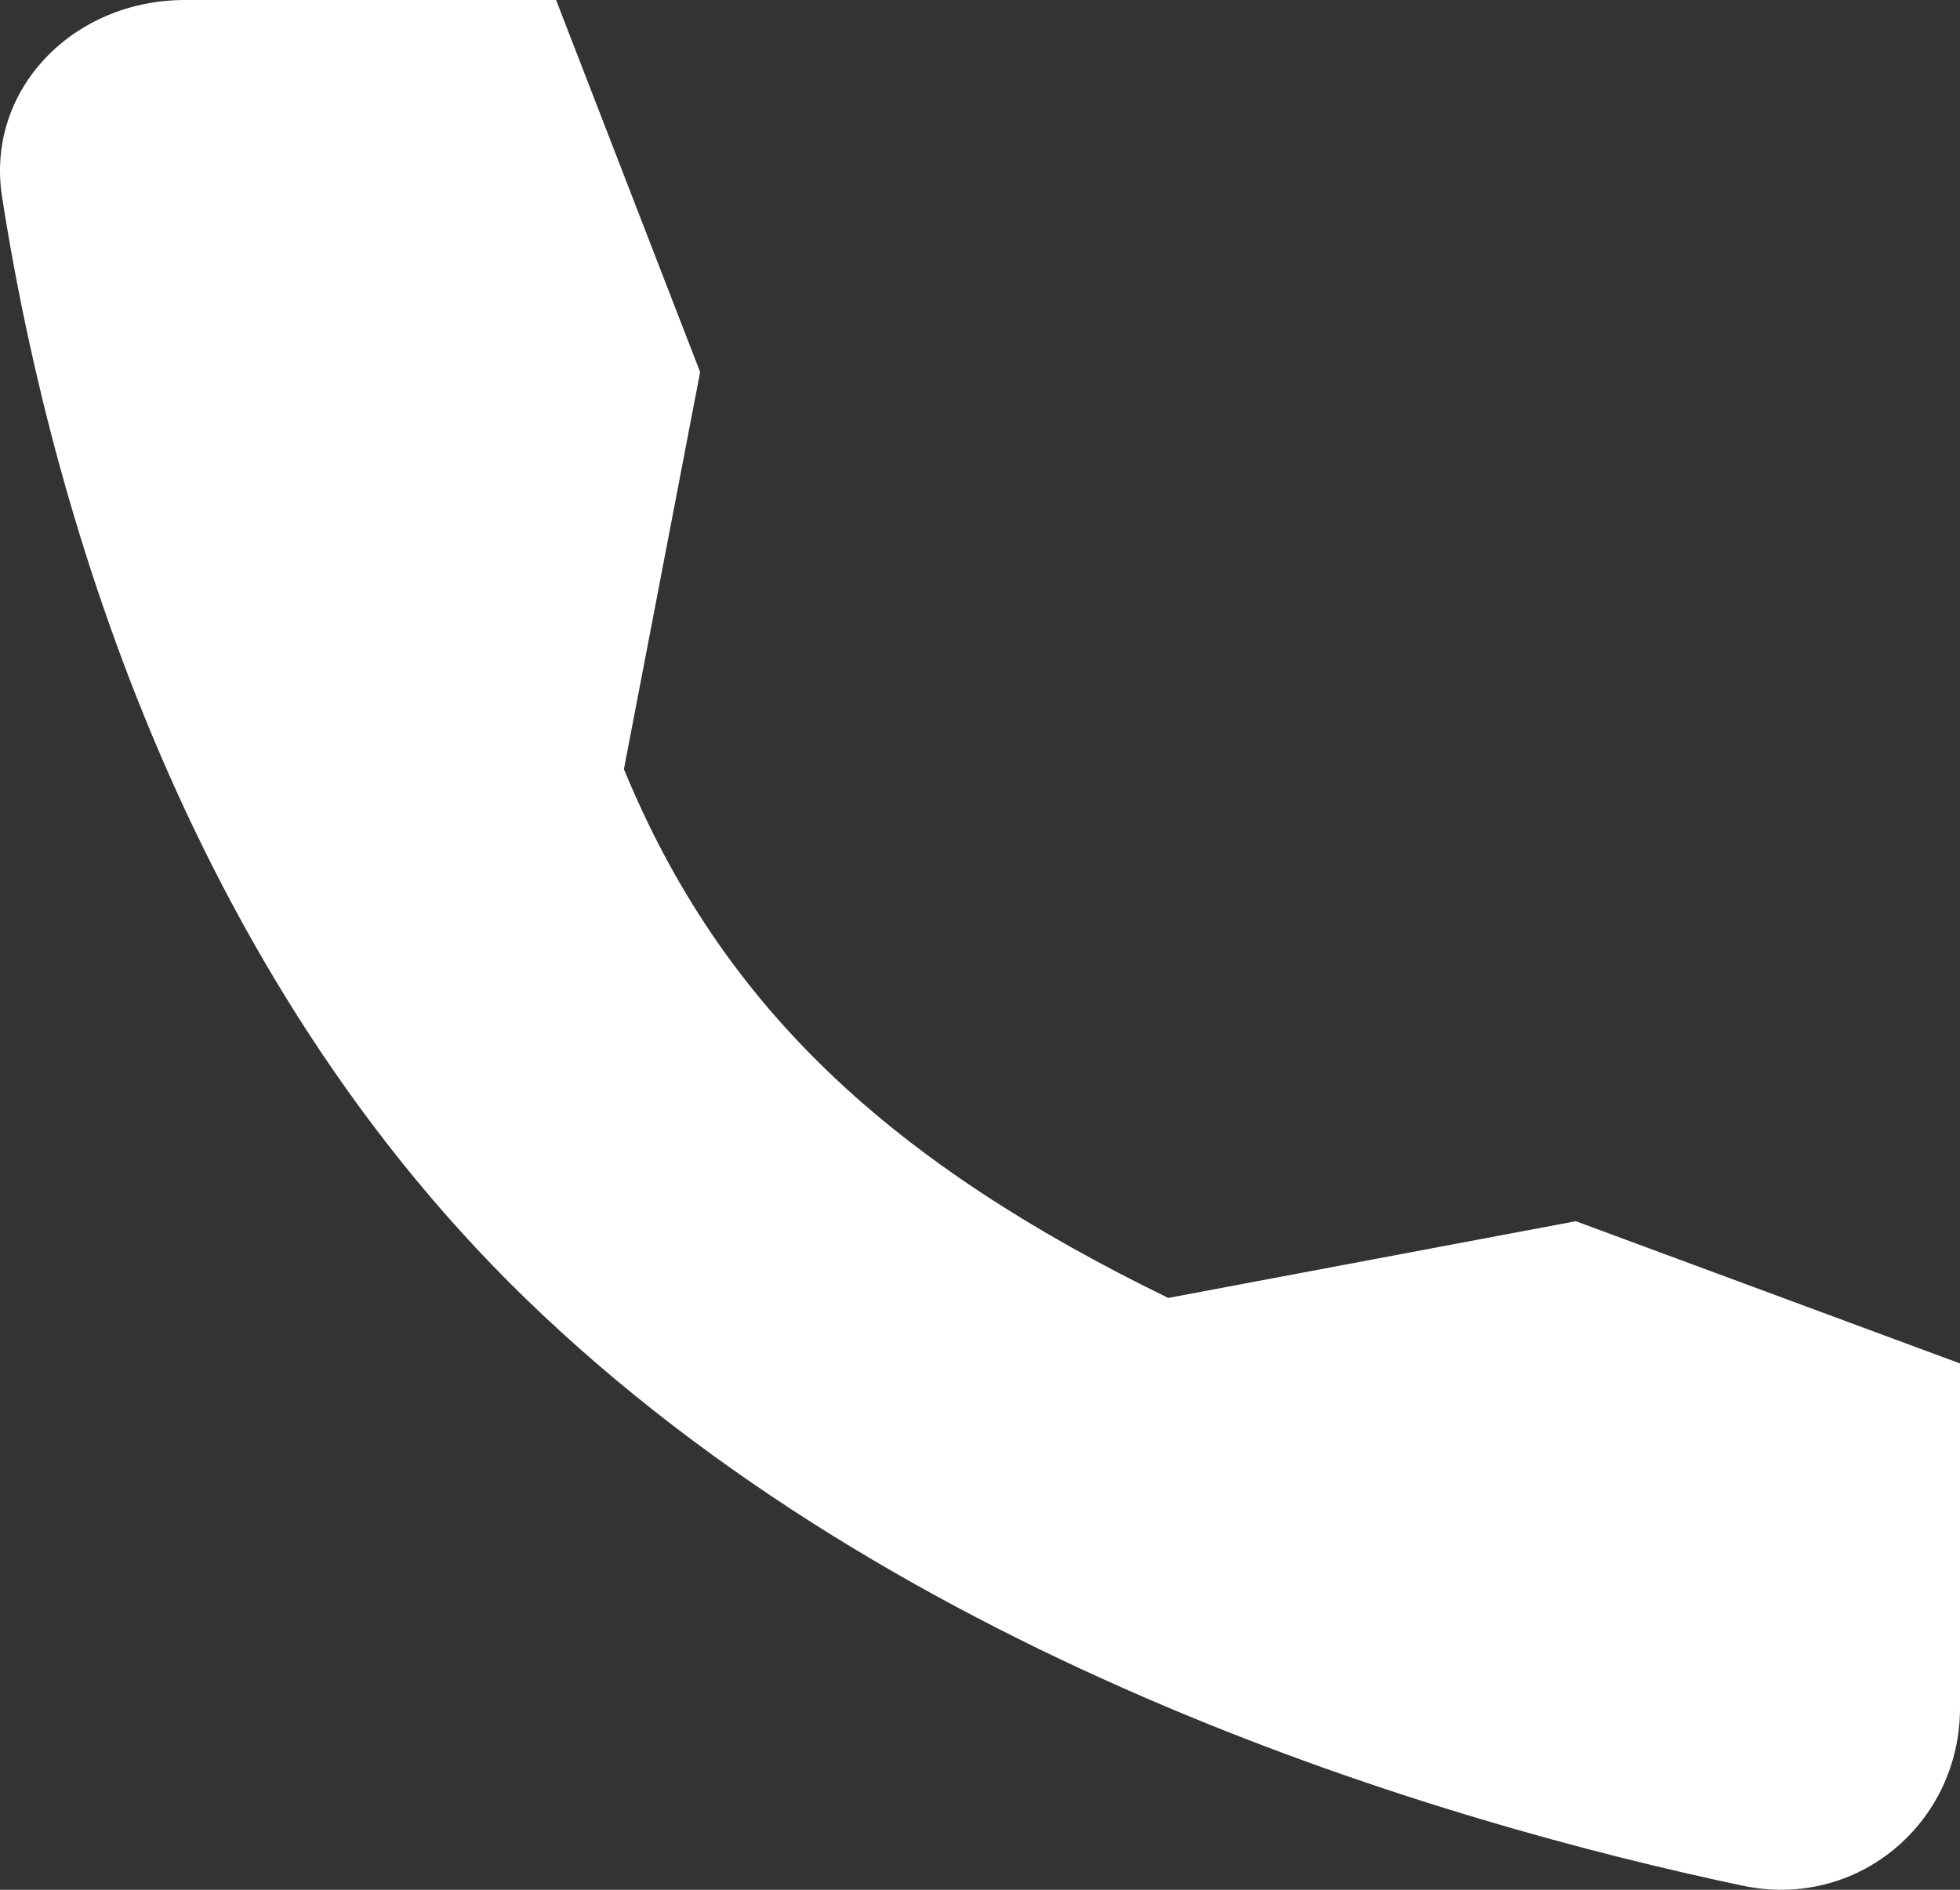 <svg width="28" height="27" viewBox="0 0 28 27" fill="none" xmlns="http://www.w3.org/2000/svg">
<rect x="0" y="0" width="28" height="27" fill="#333333" stroke="none"/>
<path d="M22.512 17.448L16.689 18.544C12.756 16.627 10.327 14.424 8.913 10.989L10.002 5.316L7.944 0H2.641C1.046 0 -0.209 1.28 0.029 2.811C0.623 6.635 2.376 13.567 7.499 18.544C12.879 23.772 20.628 26.04 24.892 26.941C26.539 27.29 28 26.041 28 24.404V19.48L22.512 17.448Z" fill="white"/>
</svg>
